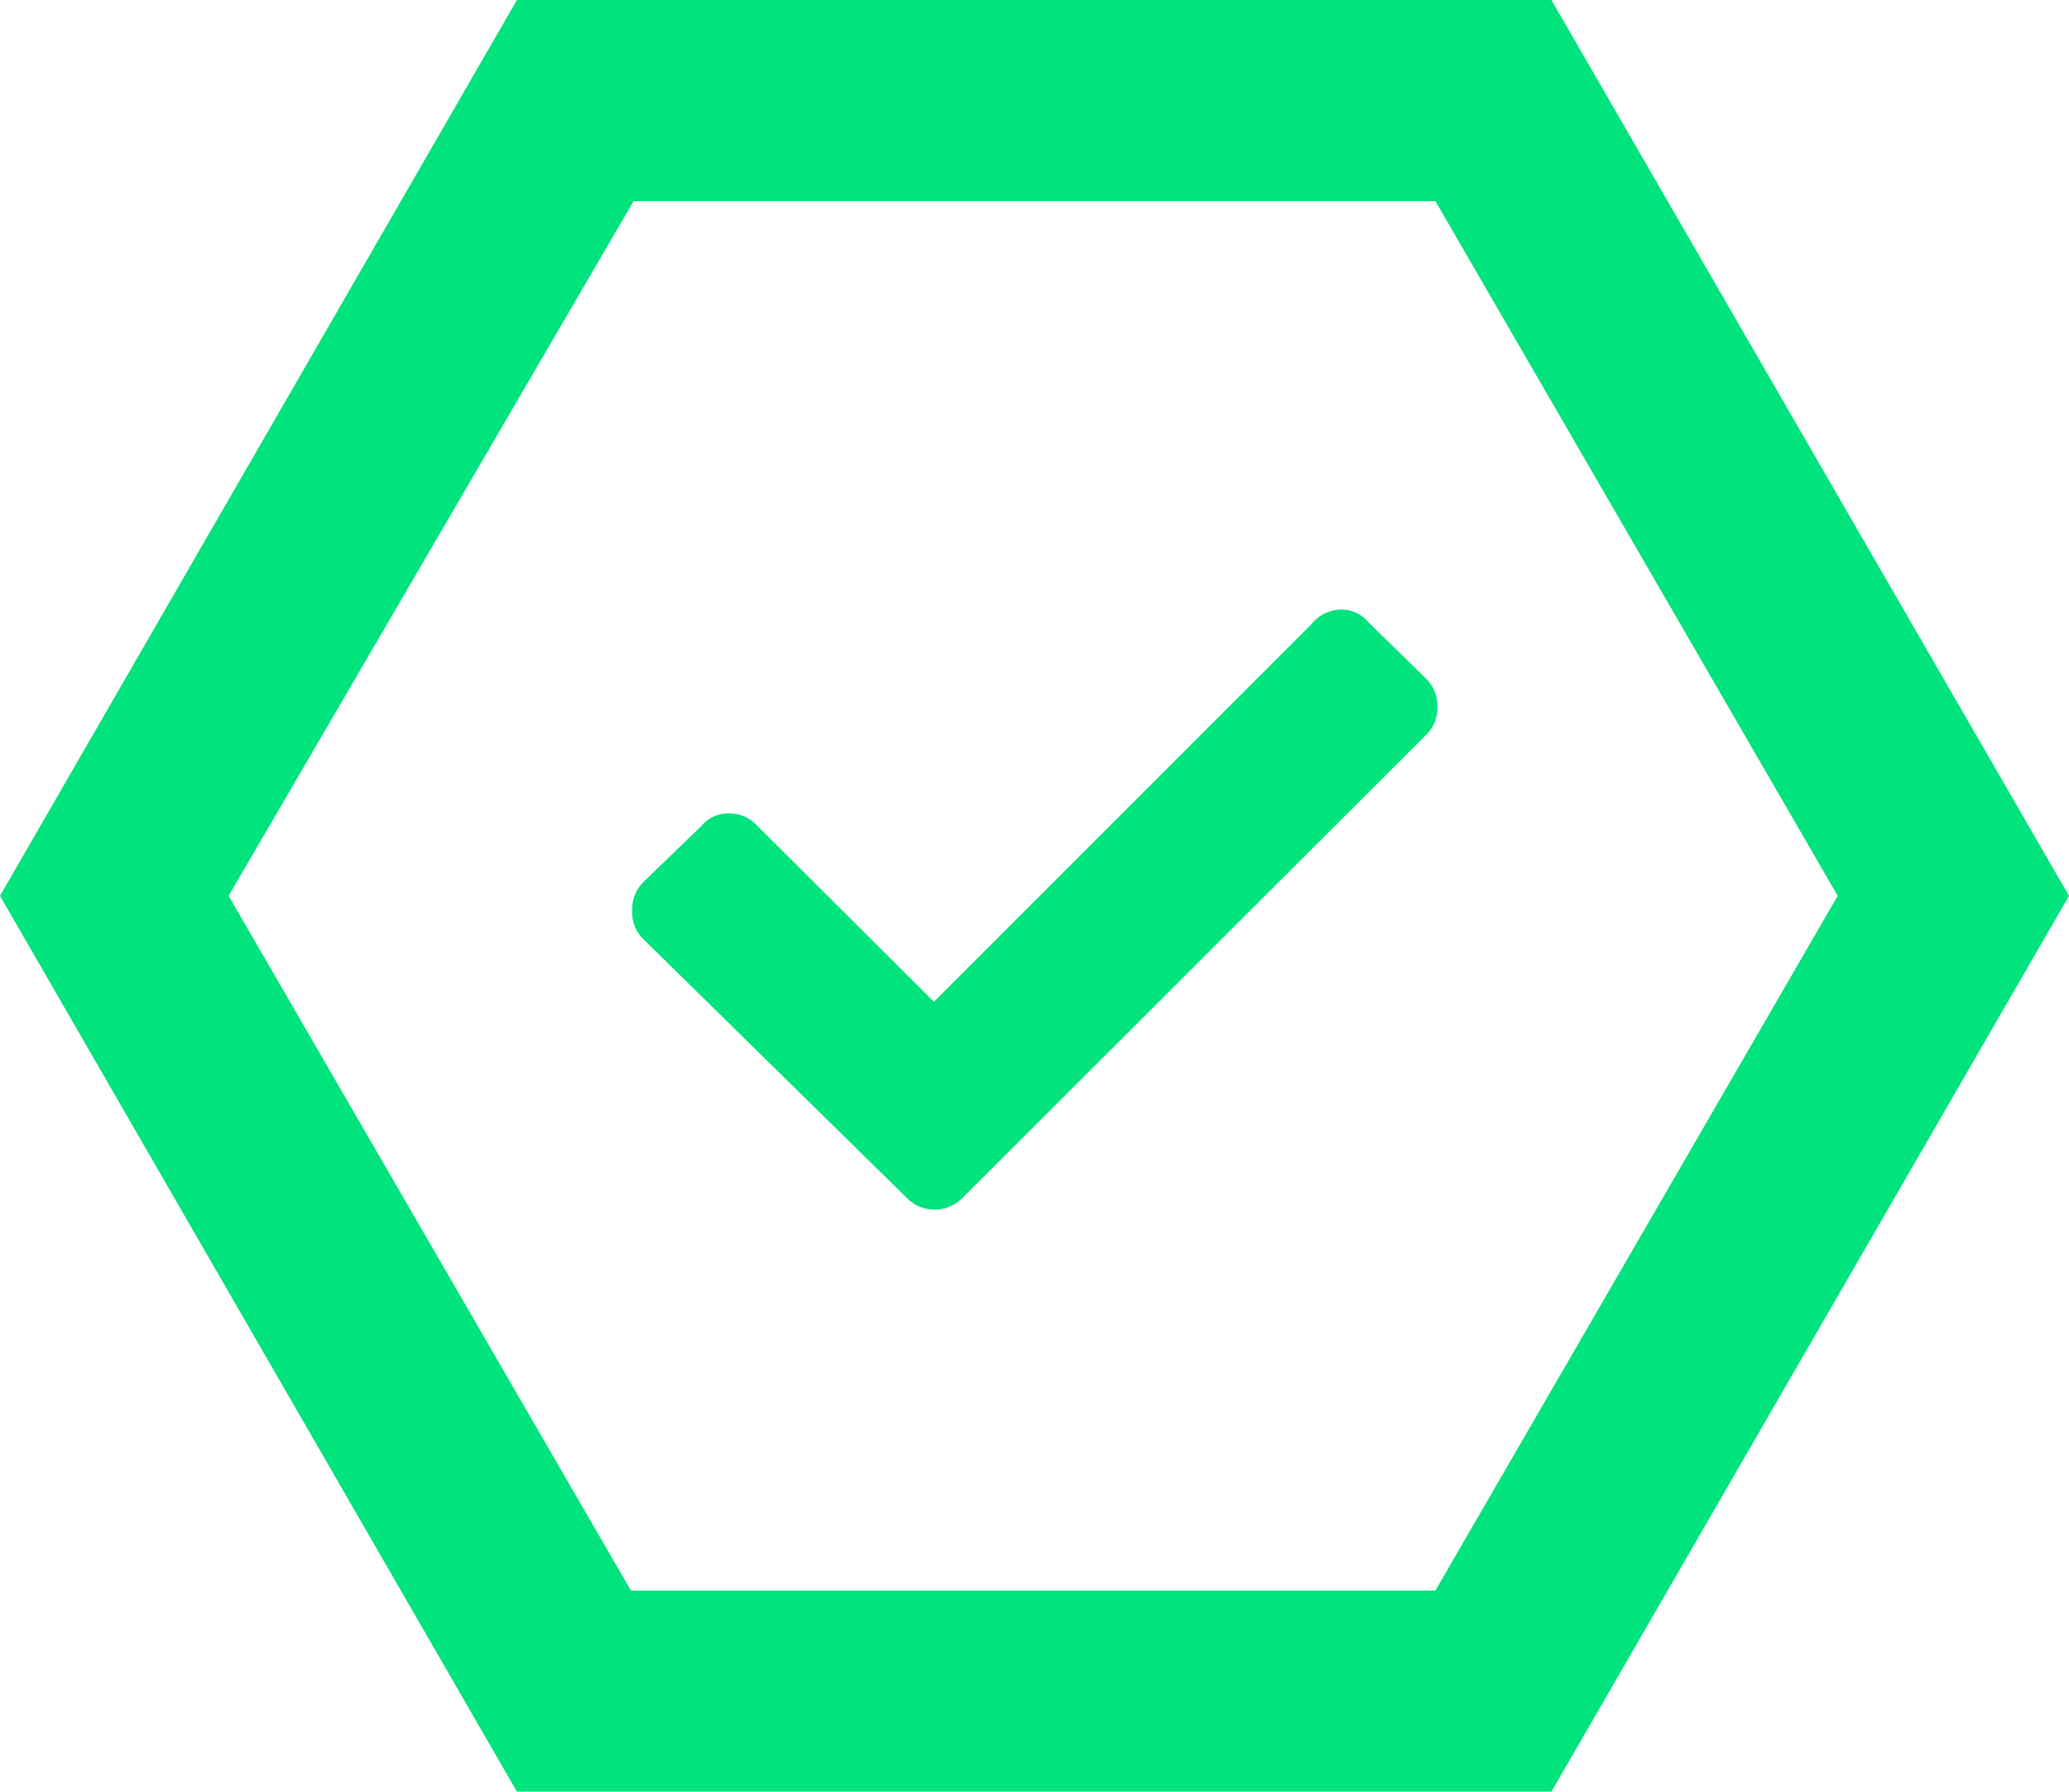 <svg xmlns="http://www.w3.org/2000/svg" viewBox="0 0 30.86 26.72"><defs><style>.cls-1{fill:#00e37d;}</style></defs><title>ico-ok</title><g id="Capa_2" data-name="Capa 2"><g id="Capa_1-2" data-name="Capa 1"><path class="cls-1" d="M21.41,3l6,10.36-6,10.36h-12l-6-10.36L9.45,3h12m1.73-3H7.71L0,13.36,7.71,26.72H23.14l7.72-13.36L23.14,0Z"/><path class="cls-1" d="M9.59,14a.55.55,0,0,1-.16-.42.57.57,0,0,1,.16-.42l.87-.84a.52.52,0,0,1,.41-.19.57.57,0,0,1,.43.19l2.63,2.62,5.62-5.62A.59.59,0,0,1,20,9.09a.52.52,0,0,1,.41.19l.86.84a.57.57,0,0,1,.17.42.56.56,0,0,1-.17.42l-6.91,6.9a.58.58,0,0,1-.84,0Z"/></g></g></svg>